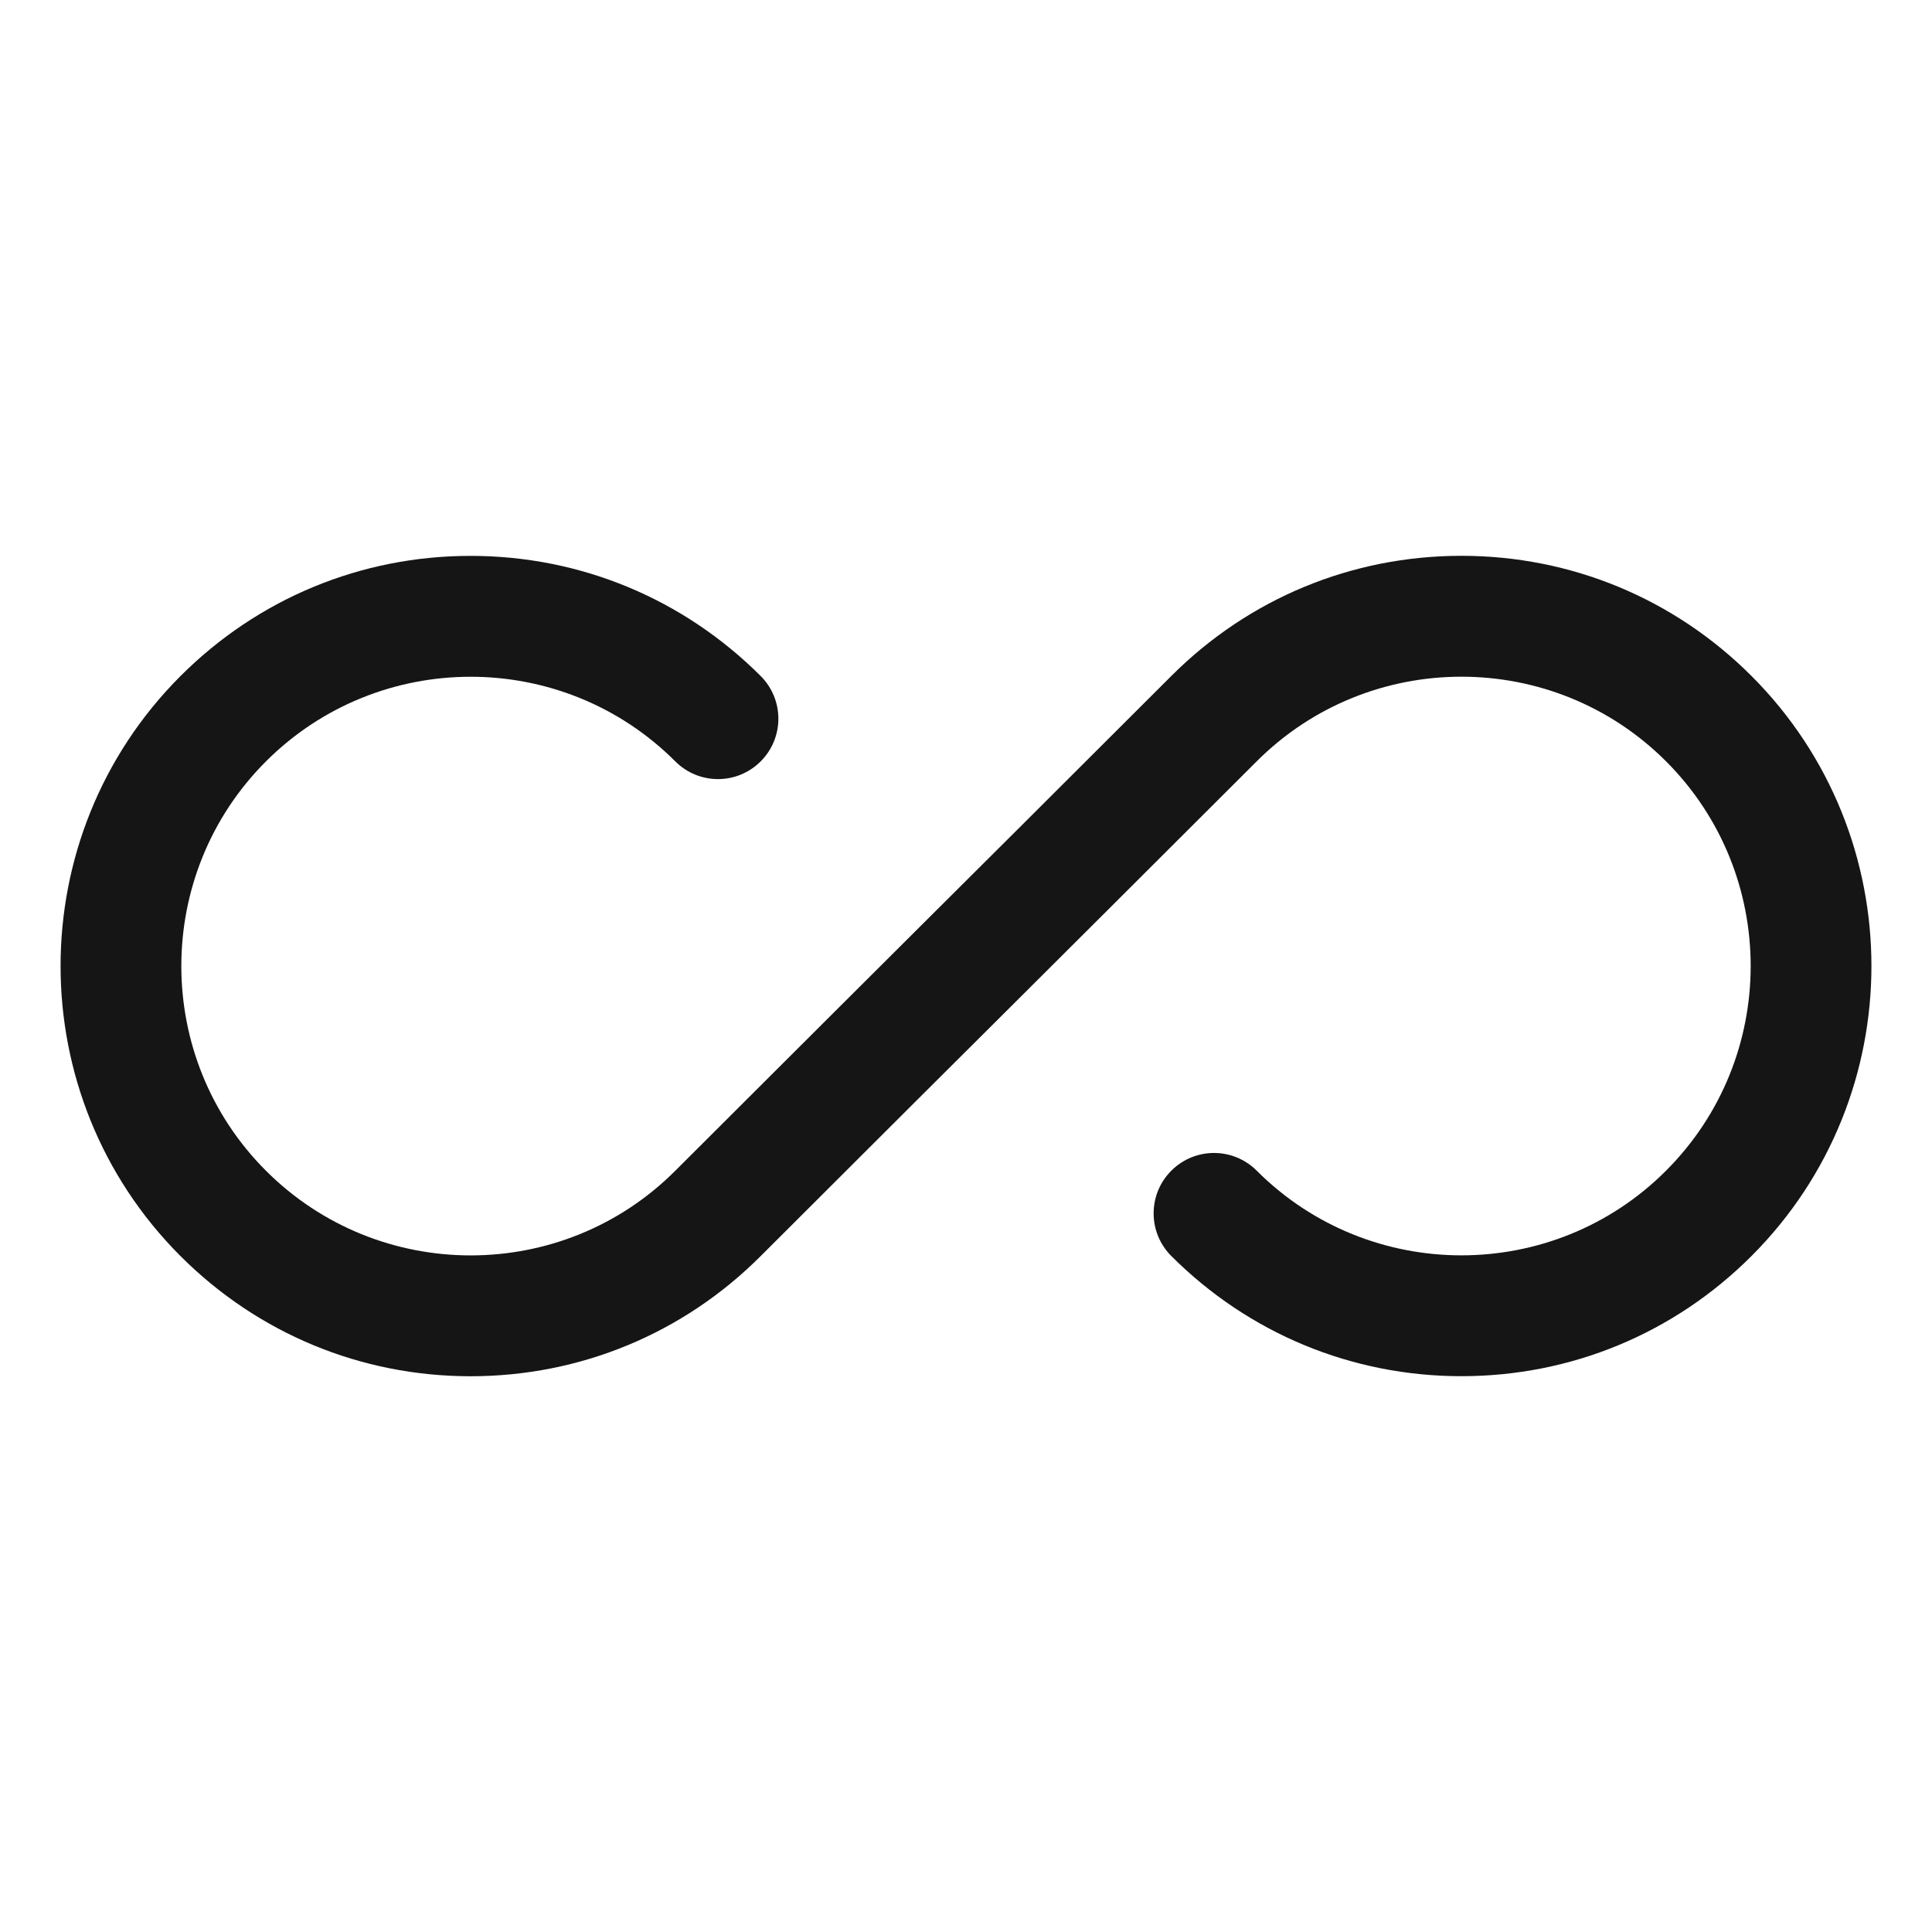 <?xml version="1.0" encoding="UTF-8"?><svg xmlns="http://www.w3.org/2000/svg" width="32" height="32" viewBox="0 0 32 32"><defs><style>.uuid-d775fa76-ce3c-4591-bf2a-67de8cee3fa4{fill:none;}.uuid-07fc0d9c-7fd7-4380-a90d-e7abfc7175eb{fill:#151515;}</style></defs><g id="uuid-38d882f8-9849-438b-b553-877066ae3aa4"><rect class="uuid-d775fa76-ce3c-4591-bf2a-67de8cee3fa4" width="32" height="32"/></g><g id="uuid-5e4033aa-7a9f-4c12-b839-294301f4ea6f"><path class="uuid-07fc0d9c-7fd7-4380-a90d-e7abfc7175eb" d="M24.206,22.794c-1.815,0-3.521-.707-4.805-1.99-.391-.391-.391-1.023,0-1.414s1.023-.391,1.414,0c1.871,1.871,4.913,1.869,6.78,0,1.869-1.869,1.869-4.911,0-6.78-1.867-1.868-4.909-1.87-6.78,0-1.339,1.339-4.109,4.099-4.109,4.099-.001,0-2.769,2.757-4.107,4.096-1.283,1.283-2.989,1.99-4.805,1.99-1.814,0-3.521-.707-4.804-1.99-2.649-2.649-2.649-6.959,0-9.608,1.283-1.283,2.989-1.99,4.804-1.99,1.815,0,3.521.707,4.805,1.99.391.391.391,1.023,0,1.414s-1.023.391-1.414,0c-1.869-1.87-4.911-1.868-6.78,0-1.869,1.869-1.869,4.911,0,6.78,1.869,1.869,4.911,1.871,6.78,0,1.339-1.339,4.109-4.099,4.109-4.099.001,0,2.769-2.757,4.107-4.096,1.283-1.283,2.989-1.99,4.805-1.99,1.814,0,3.521.707,4.804,1.99,2.649,2.649,2.649,6.959,0,9.608-1.283,1.283-2.989,1.99-4.804,1.99Z"/></g></svg>